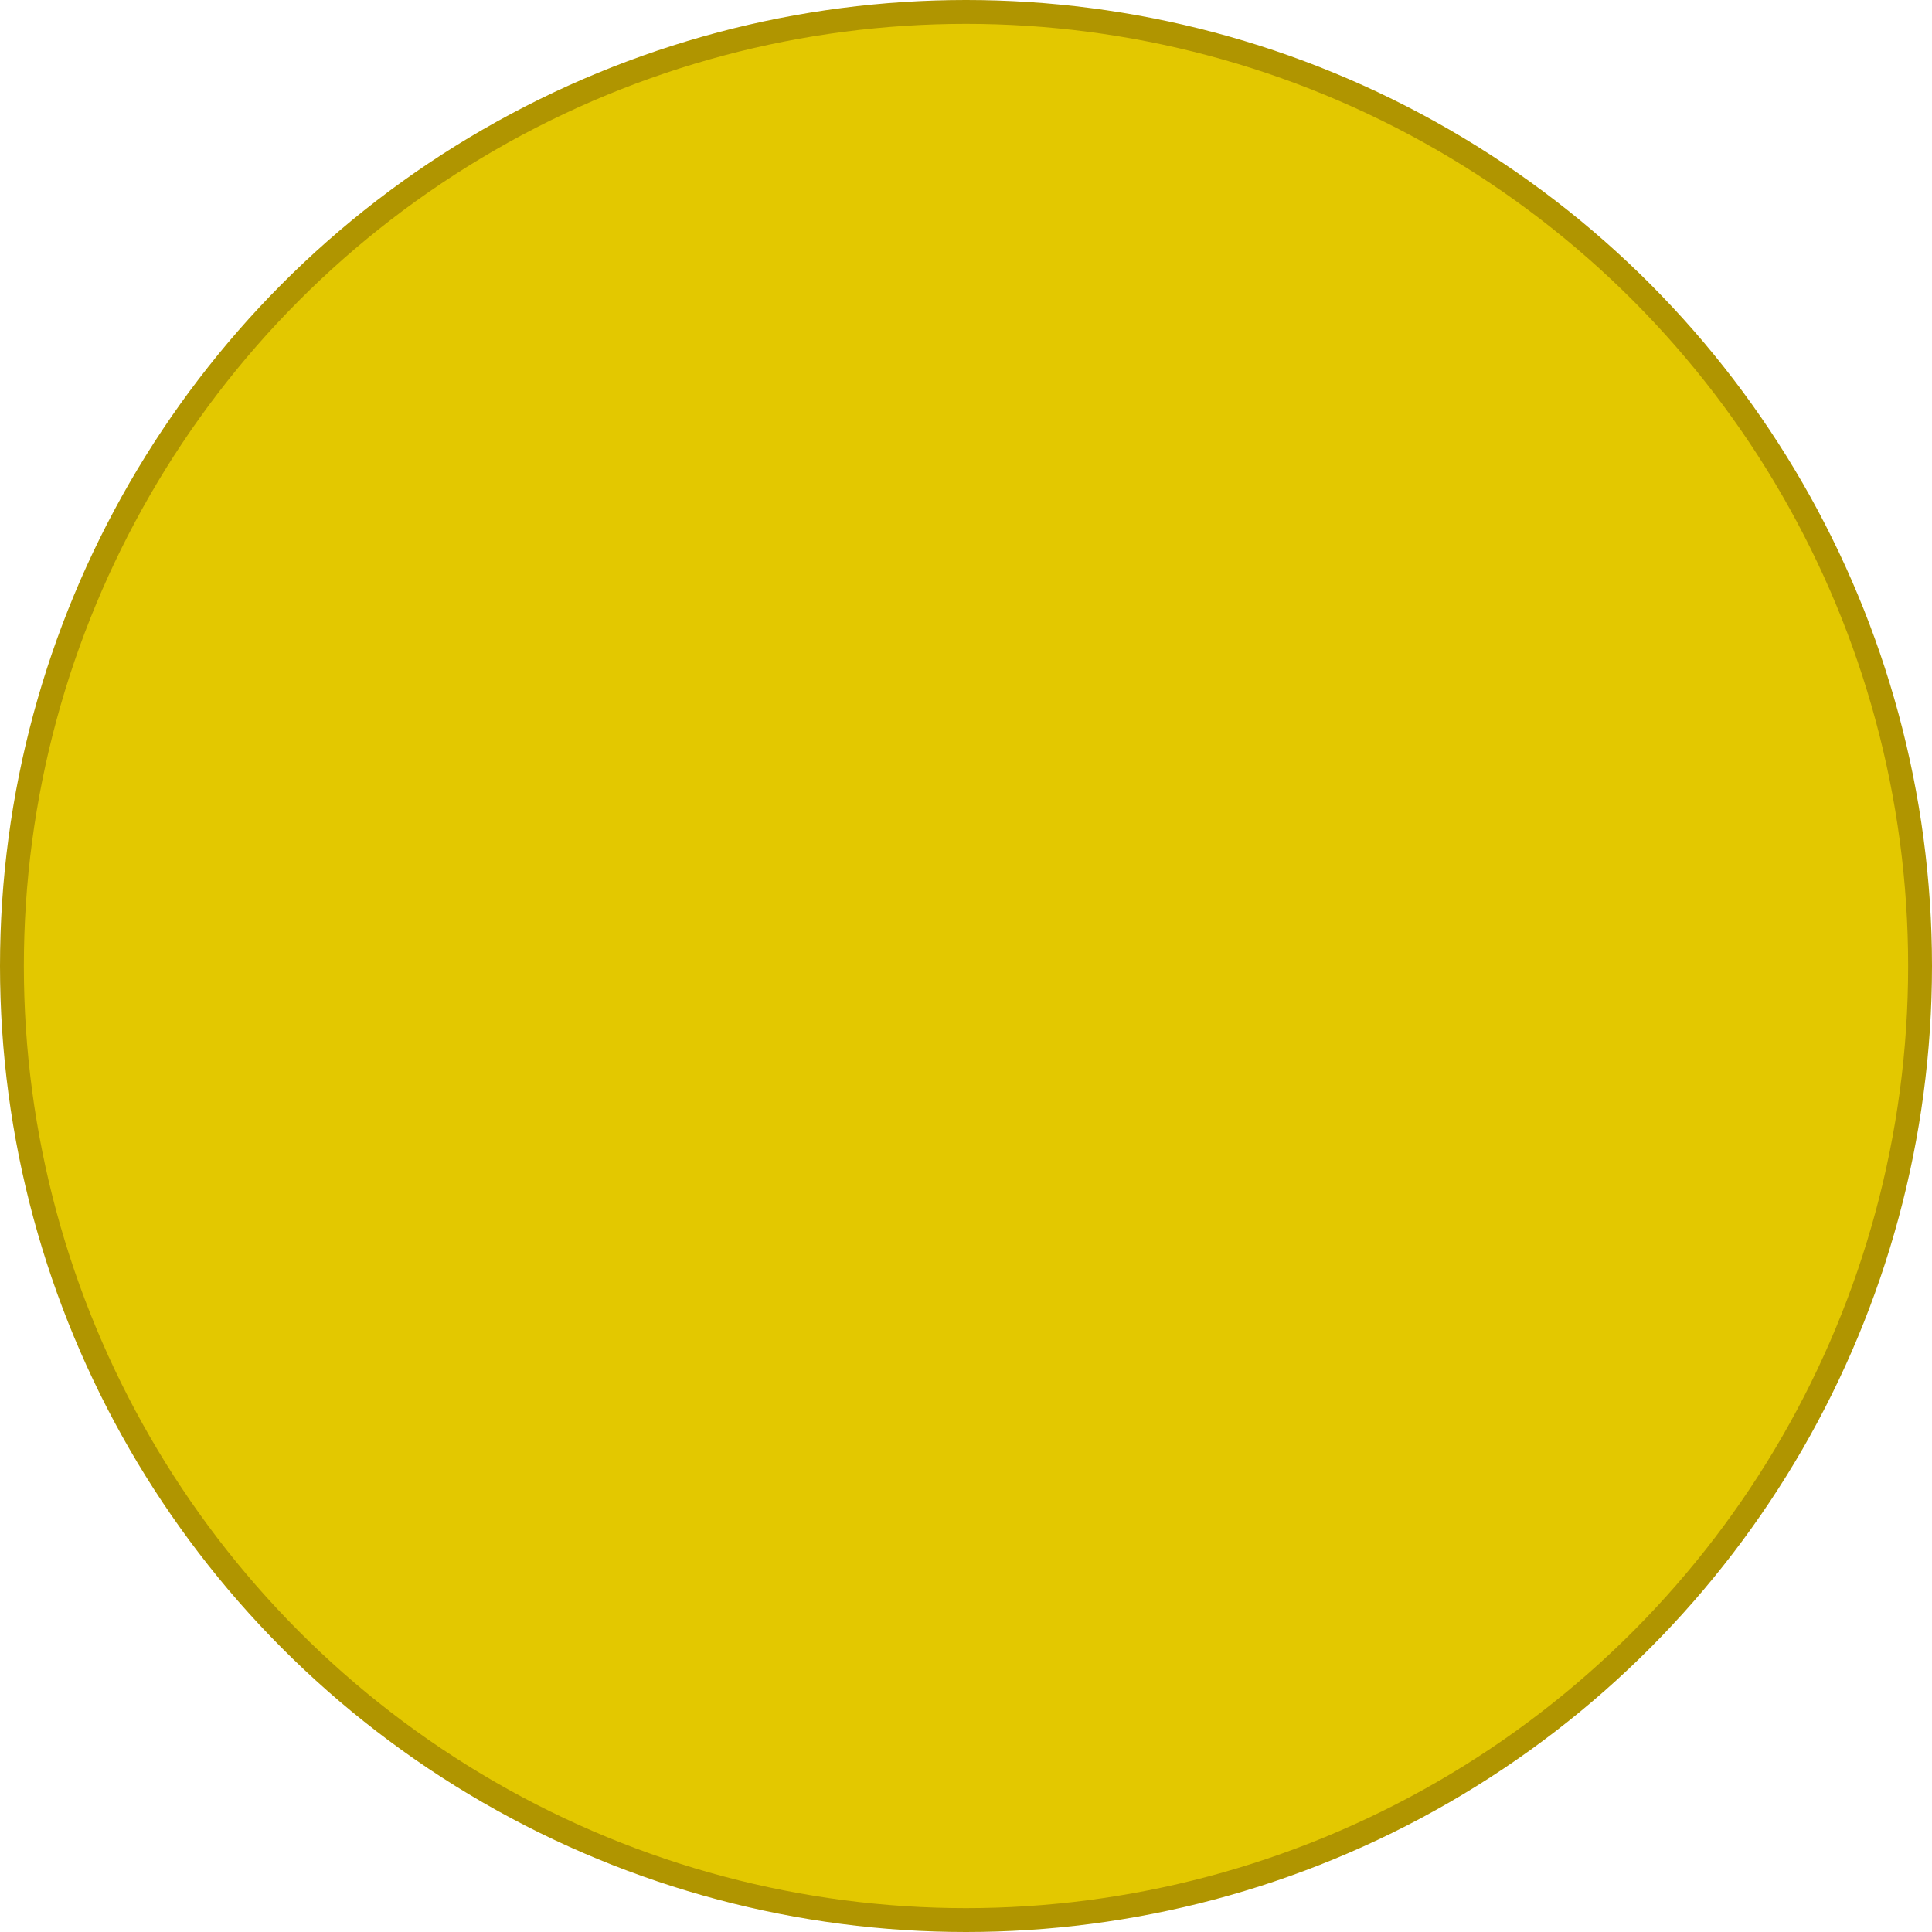 <svg host="65bd71144e" xmlns="http://www.w3.org/2000/svg" xmlns:xlink="http://www.w3.org/1999/xlink" version="1.1" width="81px" height="81px" viewBox="-0.5 -0.5 81 81" content="&lt;mxfile&gt;&lt;diagram id=&quot;J__PzucVmof-5j7RuxP5&quot; name=&quot;ページ1&quot;&gt;jZNNb4MwDIZ/DXdK1K9rWdddduKwcwQuiRYwCm6h+/ULxClB1aRxQPHz2kn8GhKRN+PFyk59YgUmydJqTMRbkmW74969J/DwYLsTHtRWVx5tFlDoH2CYMr3pCvpVIiEa0t0alti2UNKKSWtxWKdd0axP7WQNL6AopXmlX7oi5ekh2y/8A3Stwsmb3dErjQzJ3EmvZIVDhMQ5EblFJL9qxhzM5F3wxde9/6E+L2ahpf8UZL7gLs2Ne+N70SM06wqcry44DUoTFJ0sJ2Vwk3VMUWNctHFL2Xfe7Ksewe1/umpjcjRo540EiPKQphPHliKezo/jPVn8hkg5pcftrLy2xZ3ewRKMEeI2L4ANkH24FFZFsJy/uWzL8RBNkJGKhheY5G+mfu682OoW7GwIlwnOWvQbiPMv&lt;/diagram&gt;&lt;/mxfile&gt;">
    <defs/>
    <g>
        <ellipse cx="40" cy="40" rx="40" ry="40" fill="#e3c800" stroke="#b09500" pointer-events="all"/>
    </g>
</svg>
